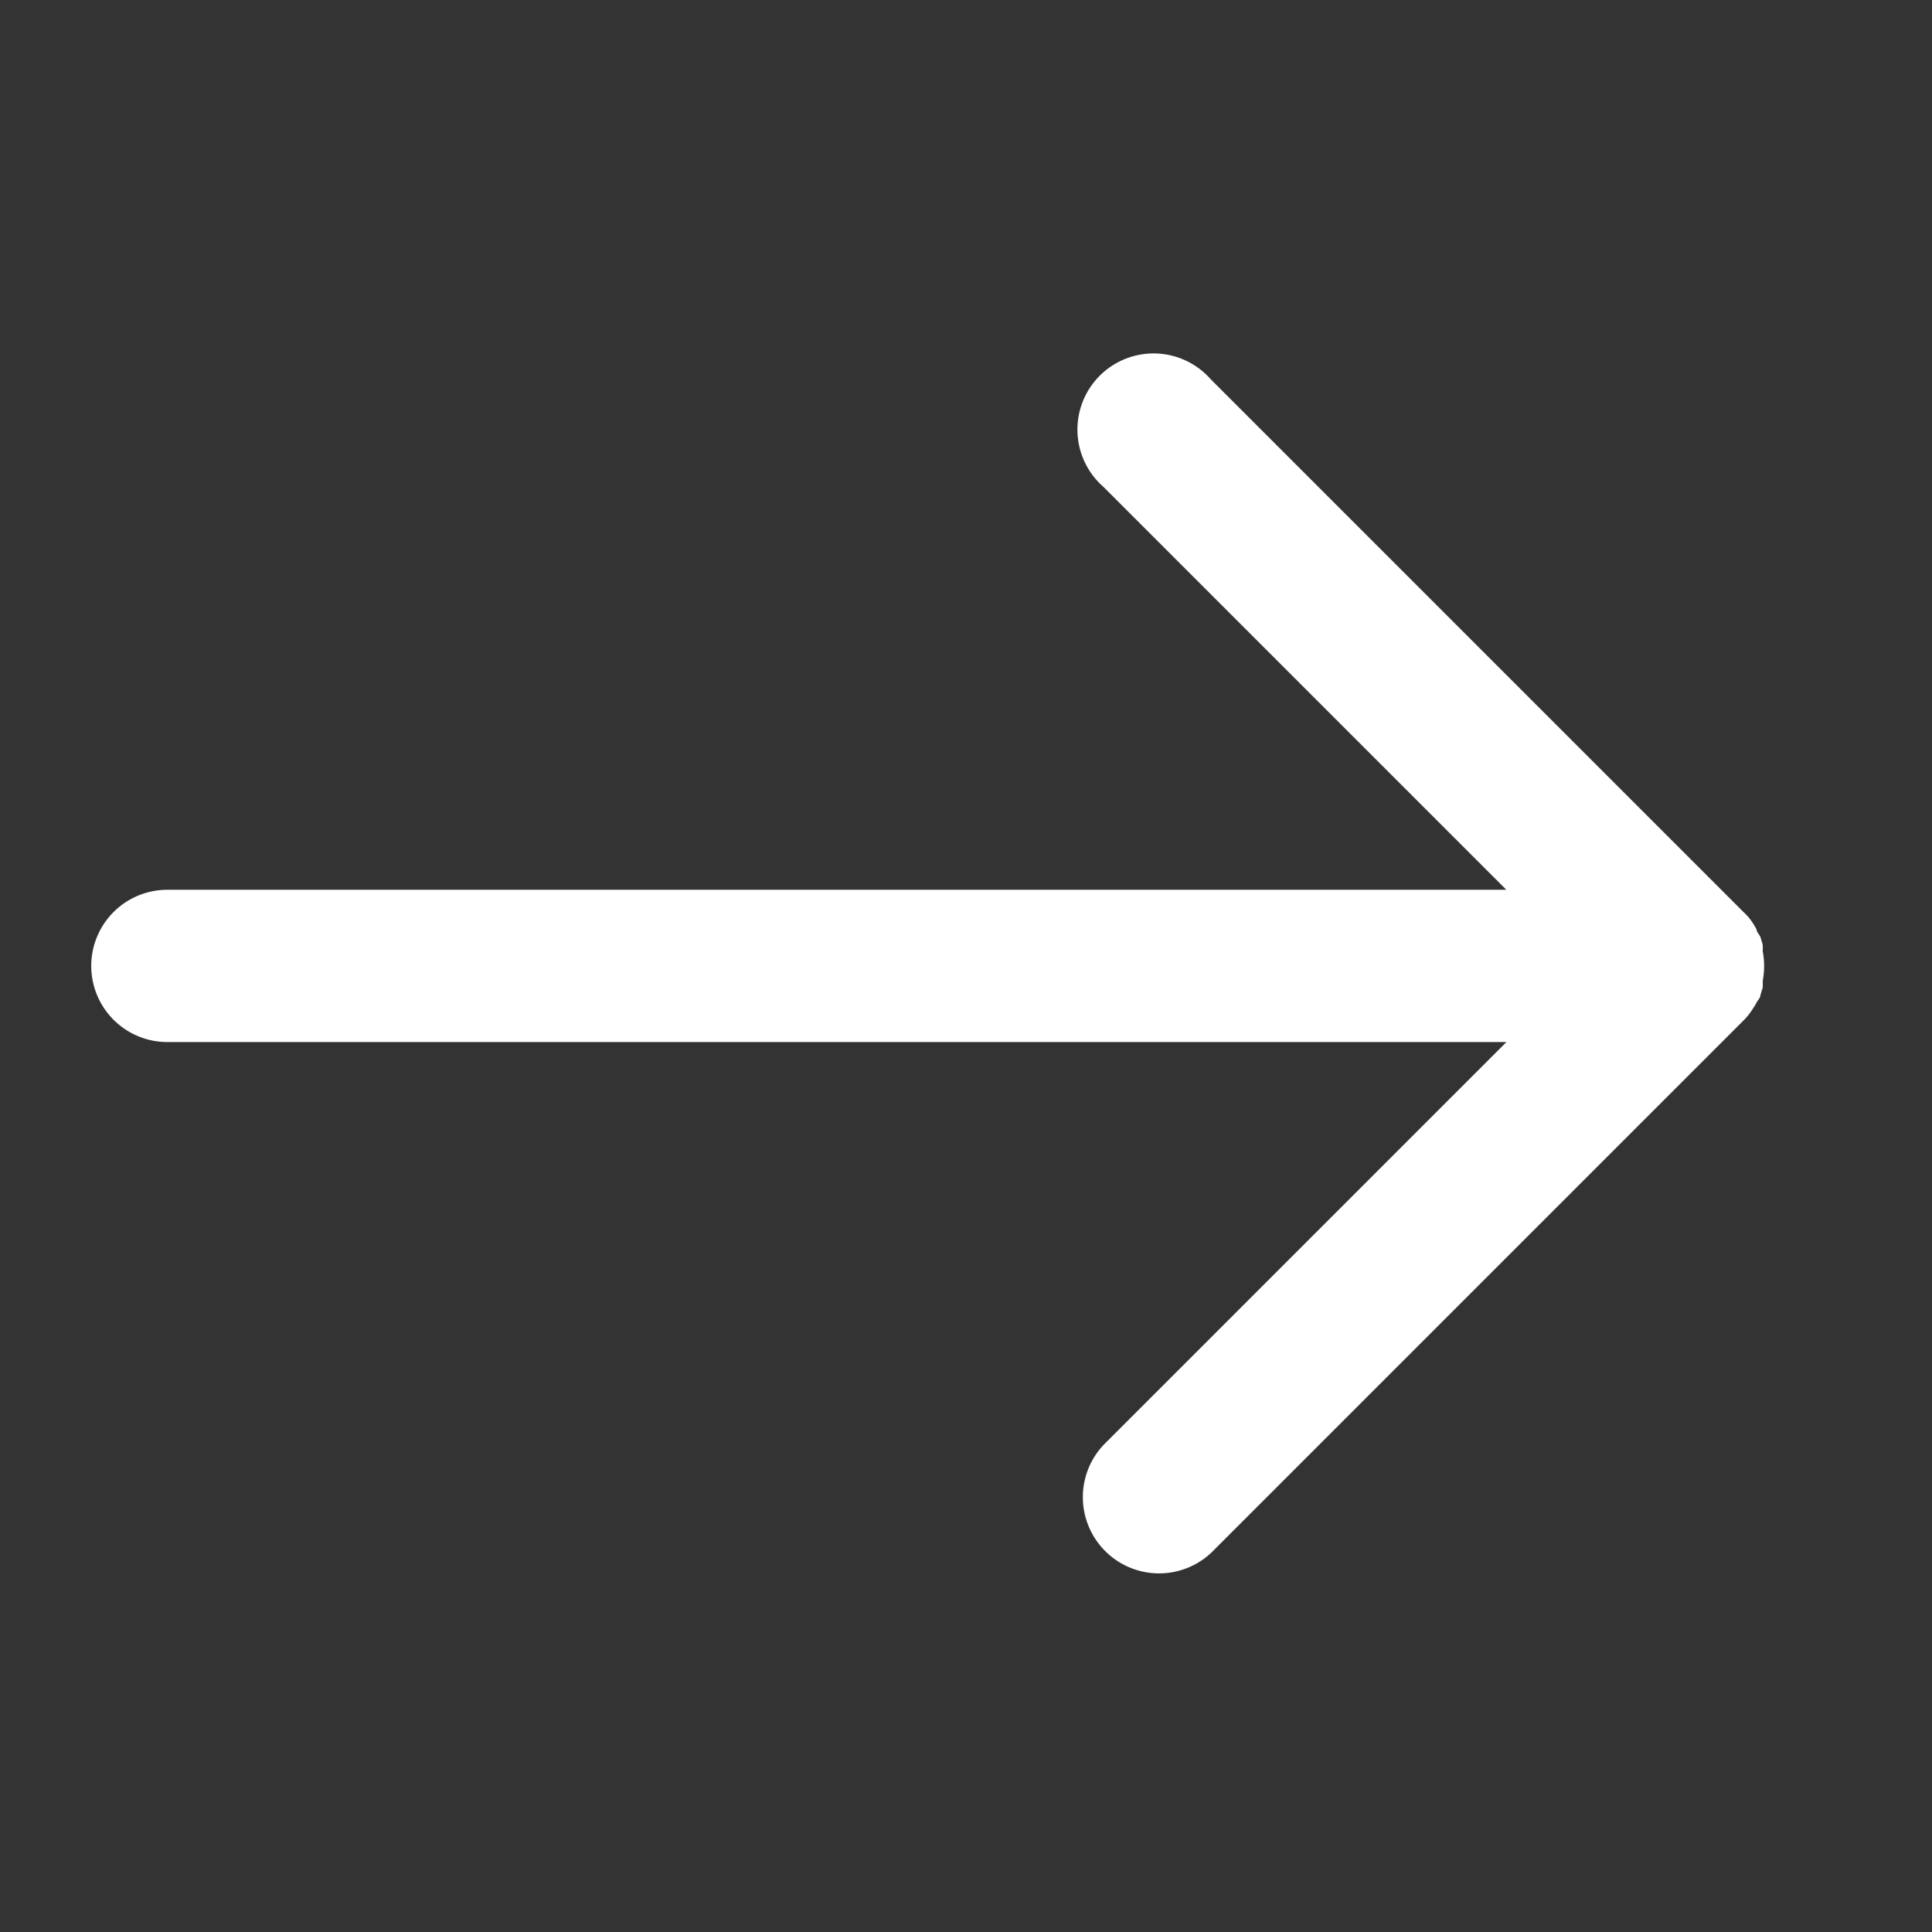 <svg xmlns="http://www.w3.org/2000/svg" width="22" height="22" viewBox="0 0 22 22"><rect x="0" y="0" width="22" height="22" fill="#333333" stroke="none"/><defs><style>.a{fill:none;}.b{fill:#fff;}</style></defs><g transform="translate(-0.423)"><rect class="a" width="22" height="22" transform="translate(0.423)"/><g transform="translate(1.462 4.035)"><path class="b" d="M2.92,14.033H18.167L13.58,9.446A.867.867,0,1,1,14.8,8.219l6.07,6.07a.616.616,0,0,1,.108.13.559.559,0,0,1,.039.069c0,.026.03.052.043.082l.026.087a.473.473,0,0,1,0,.074.91.91,0,0,1,0,.342.668.668,0,0,1,0,.074l-.026.087c0,.03-.03.056-.043.082a.516.516,0,0,1-.039.065.763.763,0,0,1-.1.13h0l-6.07,6.07a.868.868,0,0,1-1.227-1.227l4.587-4.587H2.92a.867.867,0,1,1,0-1.734Z" transform="translate(-2.053 -7.936)"/></g></g></svg>